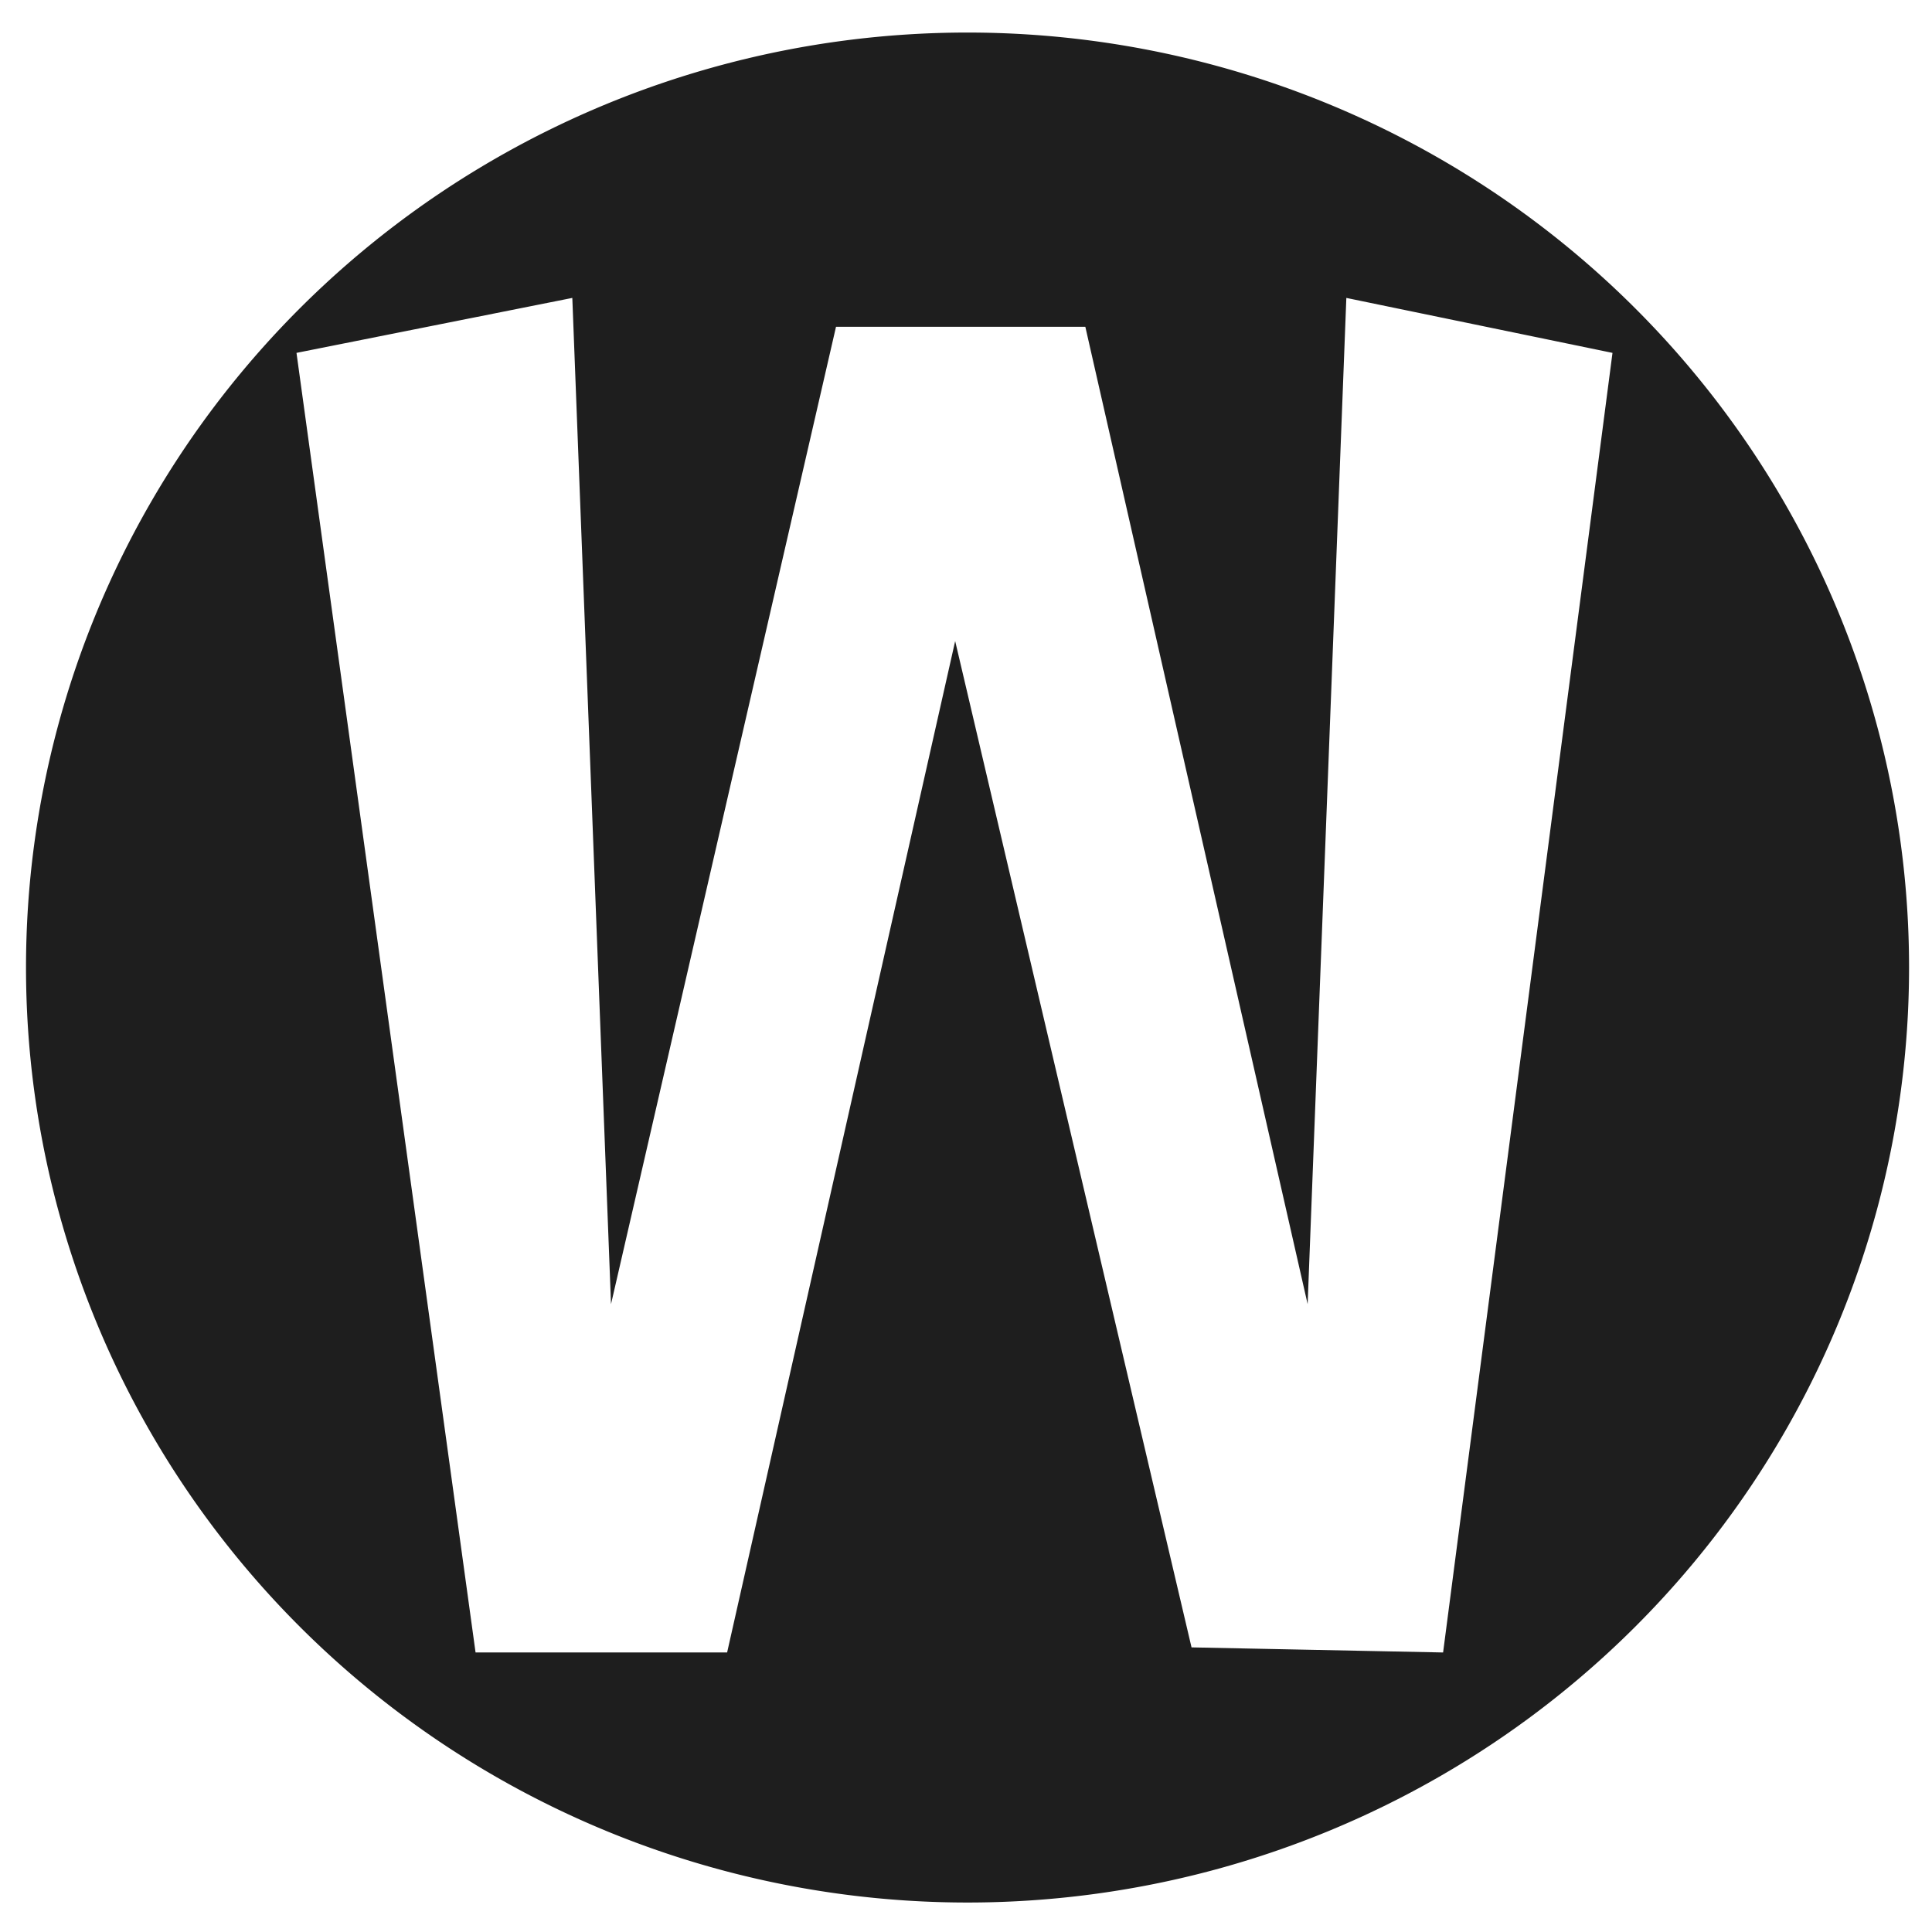 <?xml version="1.0" encoding="UTF-8" standalone="no"?>
<!-- Created with Inkscape (http://www.inkscape.org/) -->

<svg
   xmlns:dc="http://purl.org/dc/elements/1.1/"
   xmlns:cc="http://creativecommons.org/ns#"
   xmlns:rdf="http://www.w3.org/1999/02/22-rdf-syntax-ns#"
   xmlns:svg="http://www.w3.org/2000/svg"
   xmlns="http://www.w3.org/2000/svg"
   xmlns:sodipodi="http://sodipodi.sourceforge.net/DTD/sodipodi-0.dtd"
   xmlns:inkscape="http://www.inkscape.org/namespaces/inkscape"
   width="100"
   height="100"
   viewBox="0 0 26.458 26.458"
   version="1.1"
   id="svg8"
   inkscape:version="0.92.3 (2405546, 2018-03-11)"
   sodipodi:docname="remmina-www-symbolic.svg">
  <title
     id="title4674">remmina-resail-symbolic</title>
  <defs
     id="defs2" />
  <sodipodi:namedview
     id="base"
     pagecolor="#ffffff"
     bordercolor="#666666"
     borderopacity="1.0"
     inkscape:pageopacity="0"
     inkscape:pageshadow="2"
     inkscape:zoom="4.1973765"
     inkscape:cx="44.378916"
     inkscape:cy="21.504897"
     inkscape:document-units="px"
     inkscape:current-layer="layer1"
     inkscape:document-rotation="0"
     showgrid="false"
     borderlayer="true"
     inkscape:showpageshadow="true"
     units="px"
     inkscape:pagecheckerboard="false"
     showguides="false"
     inkscape:window-width="1920"
     inkscape:window-height="1060"
     inkscape:window-x="1920"
     inkscape:window-y="0"
     inkscape:window-maximized="0"
     objecttolerance="10"
     guidetolerance="10"
     inkscape:snap-tangential="true"
     inkscape:snap-perpendicular="true"
     fit-margin-top="0"
     fit-margin-left="0"
     fit-margin-right="0"
     fit-margin-bottom="0">
    <inkscape:grid
       type="xygrid"
       id="grid10"
       dotted="false"
       originx="-190.612"
       originy="-78.157" />
  </sodipodi:namedview>
  <g
     inkscape:label="Layer 1"
     inkscape:groupmode="layer"
     id="layer1"
     transform="translate(-190.612,-192.385)">
    <g
       style="isolation:isolate"
       id="Group"
       transform="matrix(0.265,0,0,0.265,153.781,124.262)" />
    <g
       style="isolation:isolate"
       id="g62"
       transform="matrix(0.265,0,0,0.265,153.781,124.262)">
      <g
         id="g52" />
      <g
         id="g54" />
      <g
         id="g56" />
      <g
         id="g60">
        <g
           id="g58" />
      </g>
    </g>
    <path
       style="opacity:1;fill:#000000;fill-opacity:0.88;stroke:none;stroke-width:2.911;stroke-miterlimit:4;stroke-dasharray:none;stroke-opacity:1"
       d="M 50 1.682 A 48.656 48.319 0 0 0 1.344 50 A 48.656 48.319 0 0 0 50 98.318 A 48.656 48.319 0 0 0 98.656 50 A 48.656 48.319 0 0 0 50 1.682 z M 29.576 15.396 L 31.576 67.396 L 43.203 16.889 L 56.088 16.889 L 67.576 67.396 L 69.576 15.396 L 83.33 18.236 L 74.576 85.396 L 61.576 85.133 L 49.361 33.129 L 37.576 85.396 L 24.576 85.396 L 15.322 18.236 L 29.576 15.396 z "
       transform="matrix(0.265,0,0,0.265,190.612,192.385)"
       id="path4668" />
  </g>
</svg>
